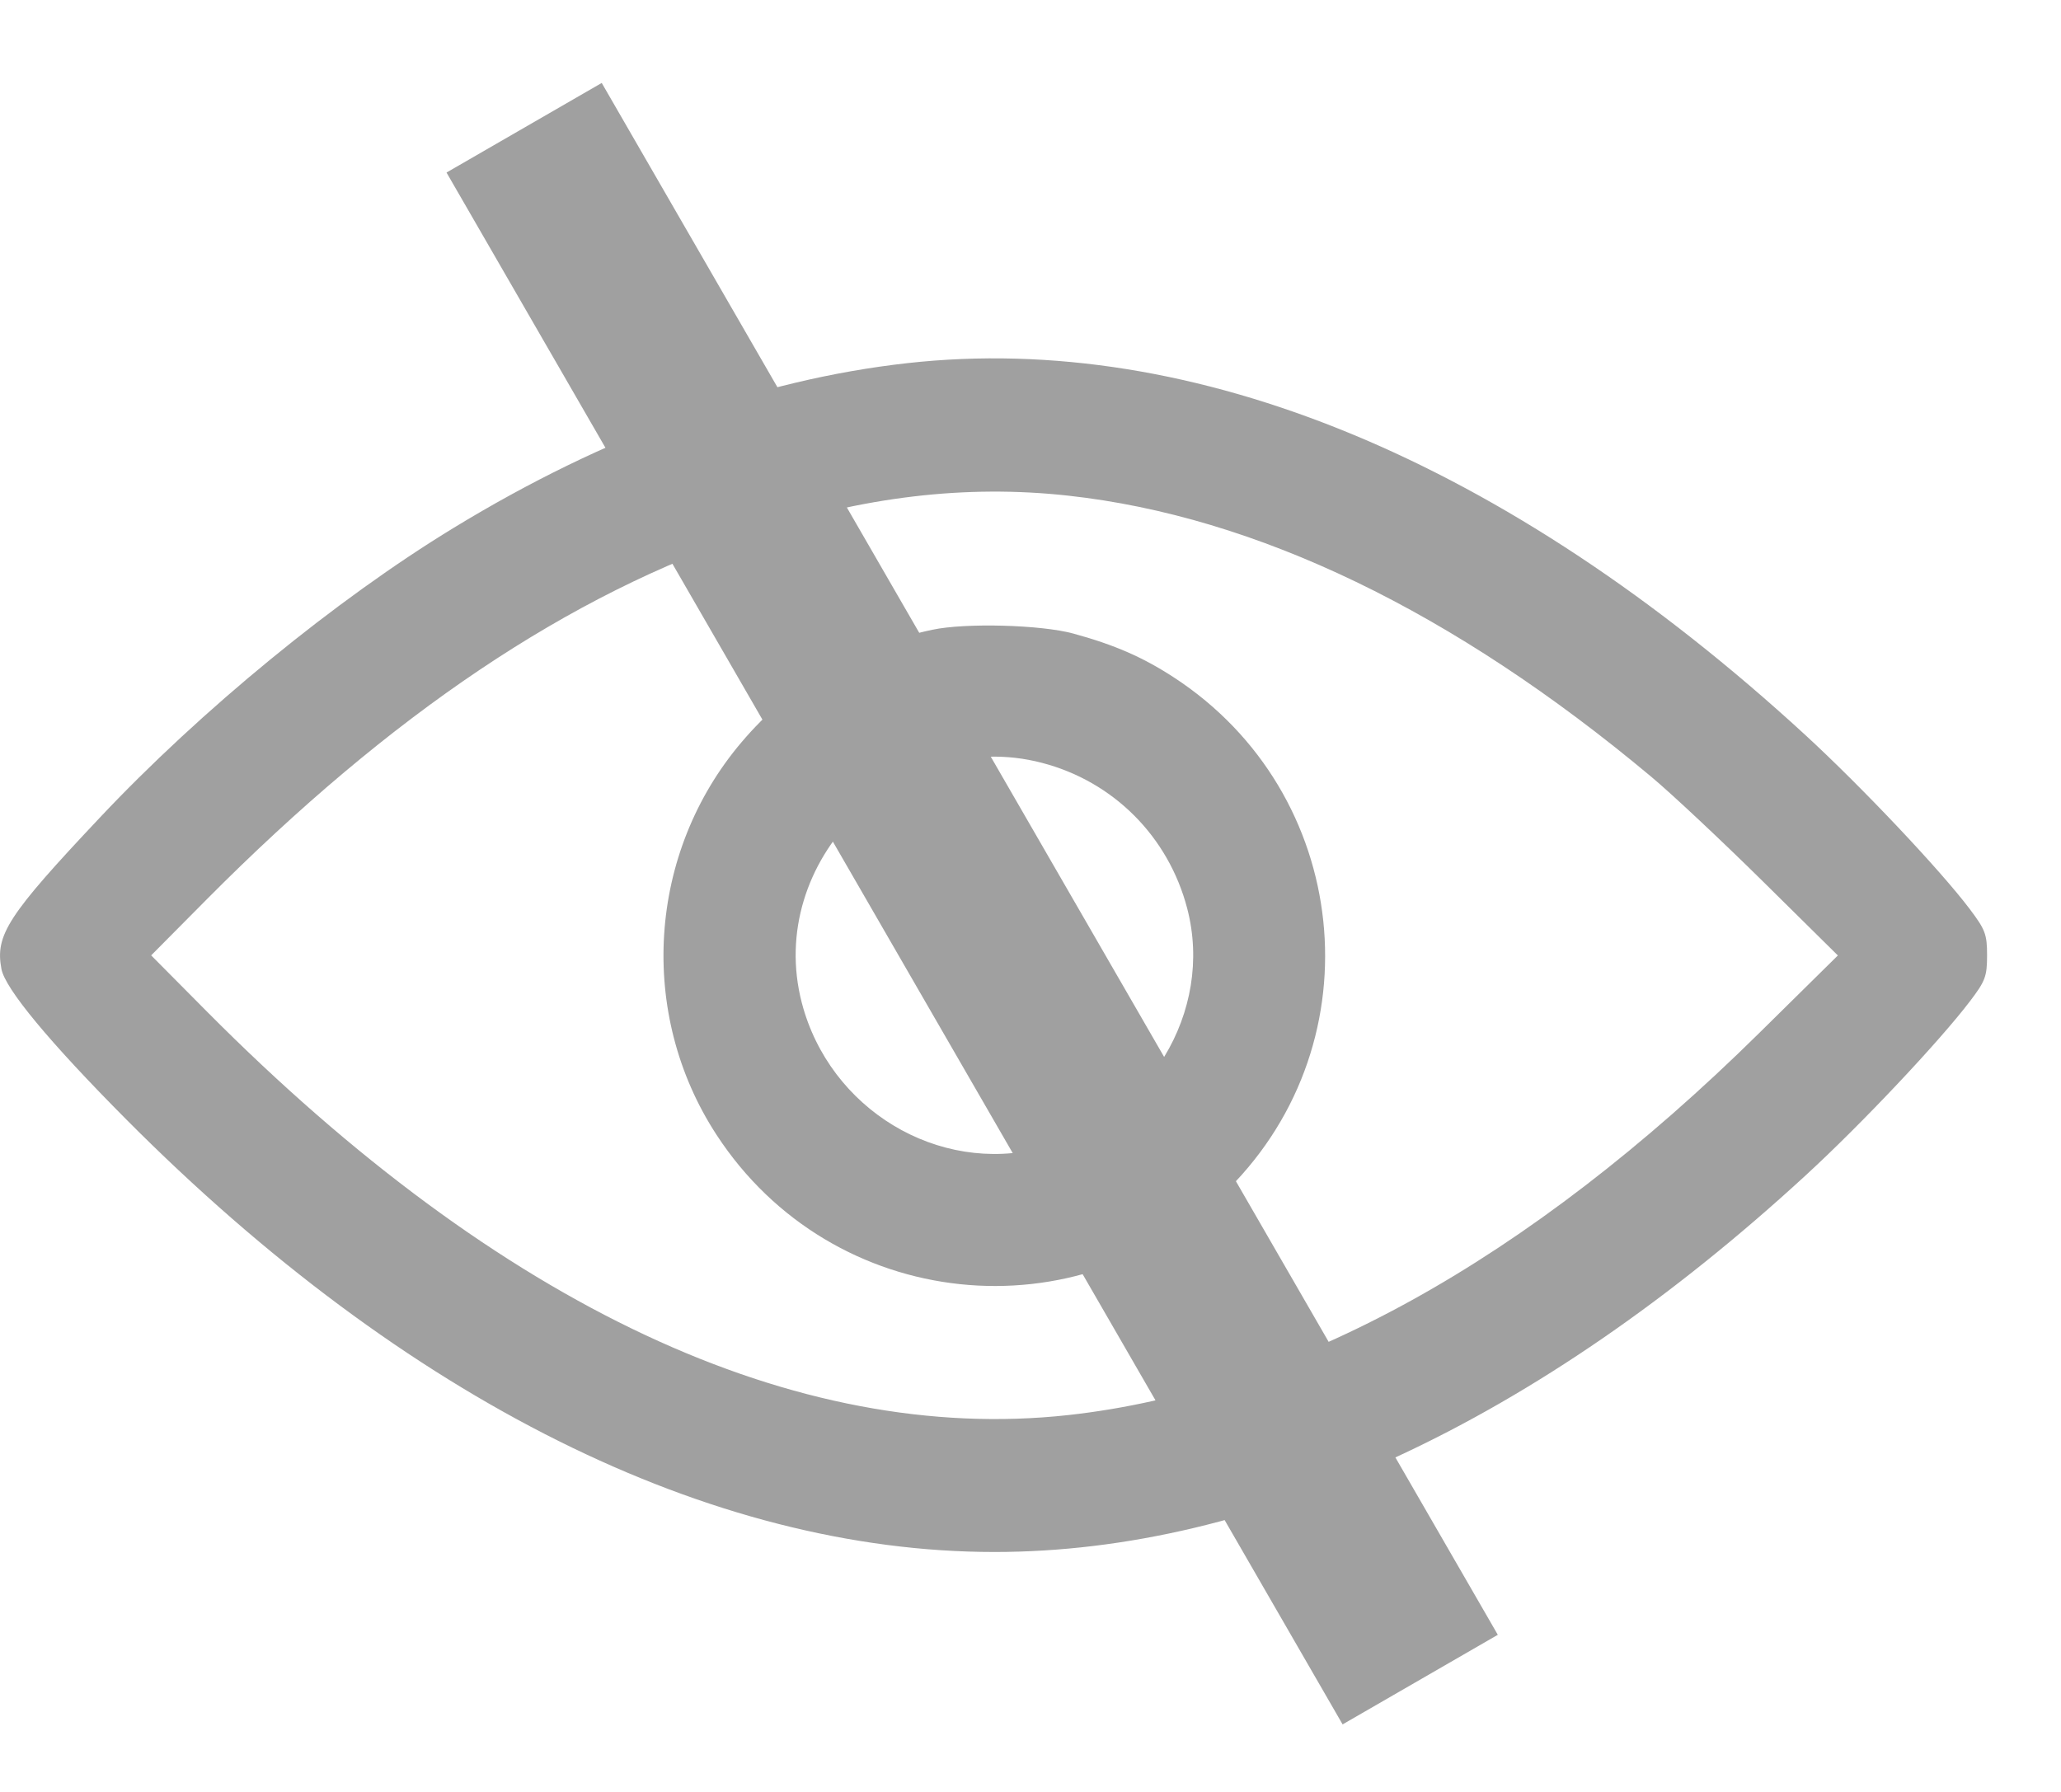 <?xml version="1.0" encoding="UTF-8"?>
<svg width="23px" height="20px" viewBox="0 0 23 20" version="1.1" xmlns="http://www.w3.org/2000/svg" xmlns:xlink="http://www.w3.org/1999/xlink">
    <title>Group</title>
    <g id="Page-1" stroke="none" stroke-width="1" fill="none" fill-rule="evenodd">
        <g id="Group" transform="translate(0, 0.926)" fill="#A0A0A0">
            <g id="eye-icon" transform="translate(0, 3.074)">
                <path d="M10.126,0.053 C8.461,0.239 6.761,0.856 5.062,1.892 C3.749,2.692 2.242,3.927 1.111,5.129 C0.087,6.216 -0.056,6.436 0.016,6.815 C0.057,7.035 0.552,7.632 1.408,8.493 C4.522,11.625 7.927,13.322 11.097,13.322 C14.033,13.322 17.158,11.871 20.151,9.118 C20.777,8.543 21.642,7.625 21.984,7.175 C22.155,6.95 22.175,6.898 22.175,6.663 C22.175,6.427 22.155,6.376 21.981,6.145 C21.651,5.708 20.776,4.782 20.144,4.201 C16.812,1.139 13.327,-0.304 10.126,0.053 Z M11.92,1.532 C14.022,1.763 16.22,2.823 18.428,4.67 C18.657,4.861 19.219,5.389 19.677,5.841 L20.51,6.664 L19.631,7.531 C17.053,10.074 14.444,11.516 11.92,11.794 C8.882,12.127 5.576,10.579 2.31,7.291 L1.687,6.663 L2.31,6.035 C4.366,3.966 6.352,2.633 8.399,1.951 C9.62,1.544 10.777,1.406 11.92,1.532 Z M10.404,3.029 C9.539,3.212 8.83,3.631 8.276,4.283 C7.227,5.518 7.113,7.313 7.997,8.667 C9.285,10.641 12.046,10.933 13.707,9.272 C15.368,7.611 15.075,4.85 13.102,3.562 C12.754,3.335 12.438,3.197 11.977,3.071 C11.617,2.973 10.774,2.95 10.404,3.029 Z M11.627,4.514 C12.425,4.721 13.04,5.338 13.249,6.14 C13.548,7.29 12.812,8.503 11.627,8.812 C10.47,9.113 9.258,8.381 8.948,7.193 C8.536,5.61 10.045,4.101 11.627,4.514 Z" id="Shape"></path>
            </g>
            <g id="1" transform="translate(10.849, 9.16) rotate(-30) translate(-10.849, -9.16) translate(9.849, -0.84)" fill-rule="nonzero">
                <rect id="Rectangle" x="0" y="0" width="2" height="20"></rect>
            </g>
        </g>
    </g>
</svg>